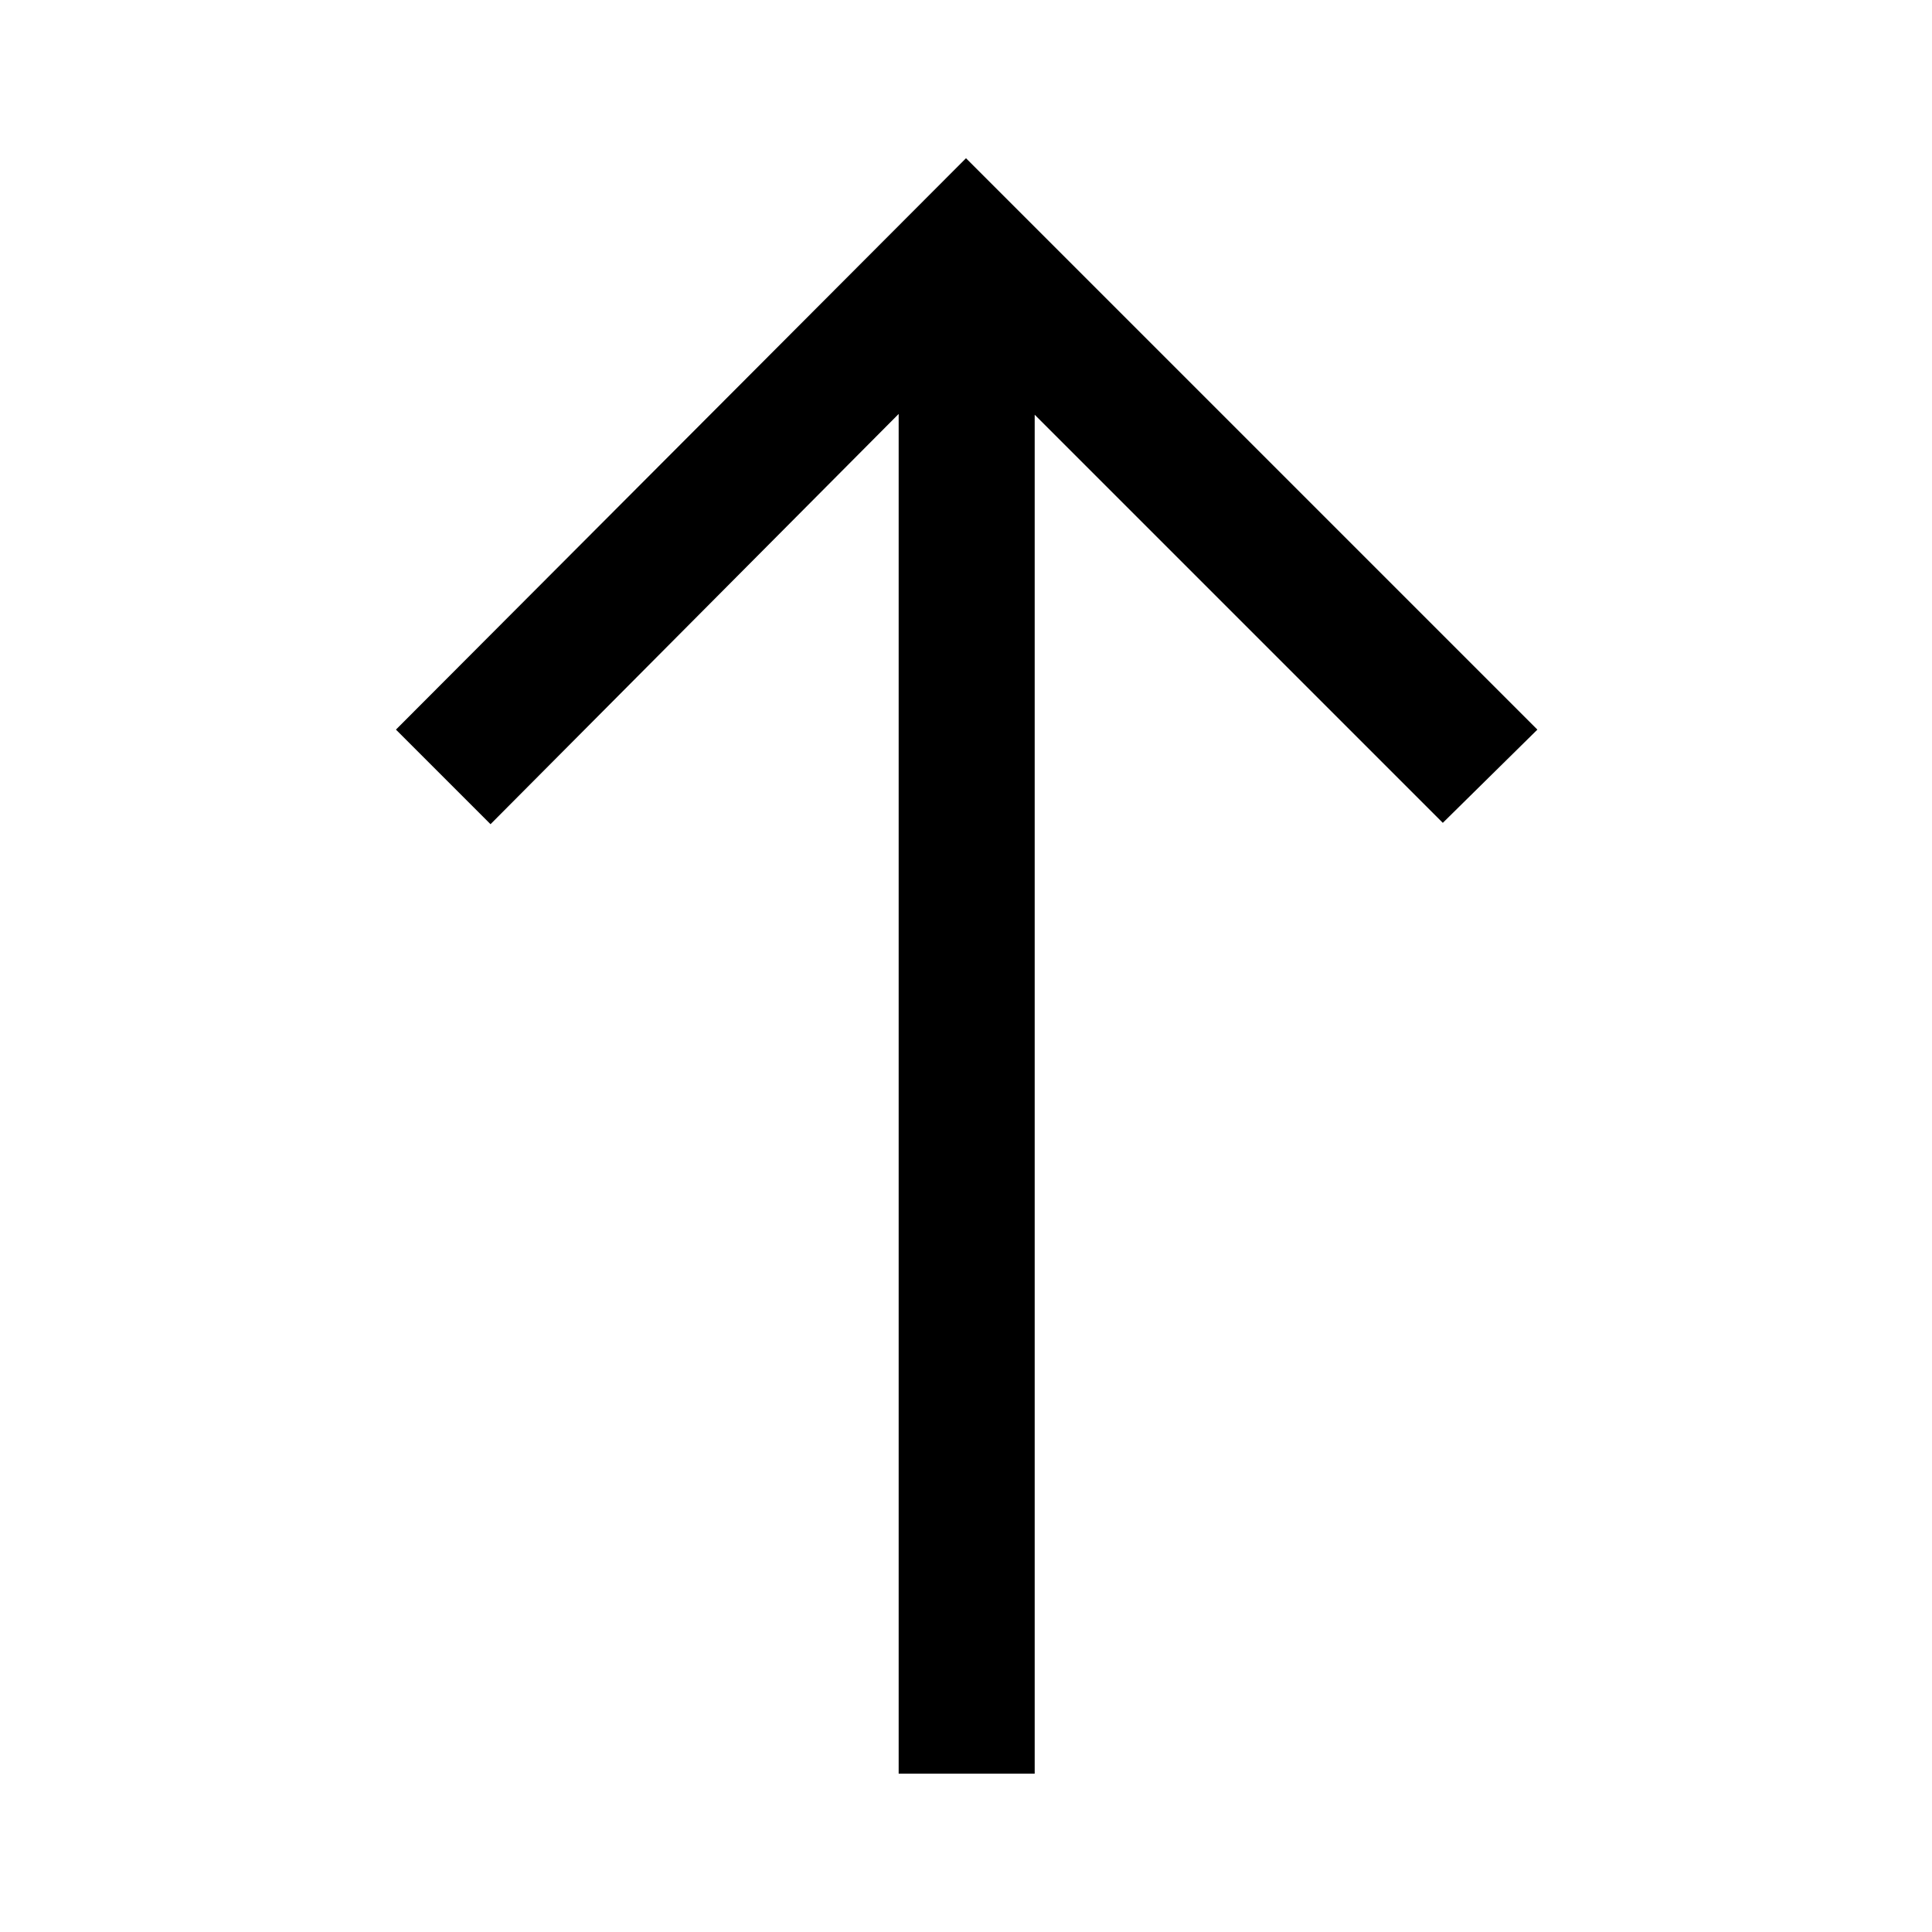 <svg xmlns="http://www.w3.org/2000/svg" height="40" viewBox="0 -960 960 960" width="40"><path d="M446.54-78.67v-675.64l-202.8 203.85-47-47L480-881.38l283.92 283.92-47 46.33-202.79-202.79v675.25h-67.59Z"/></svg>